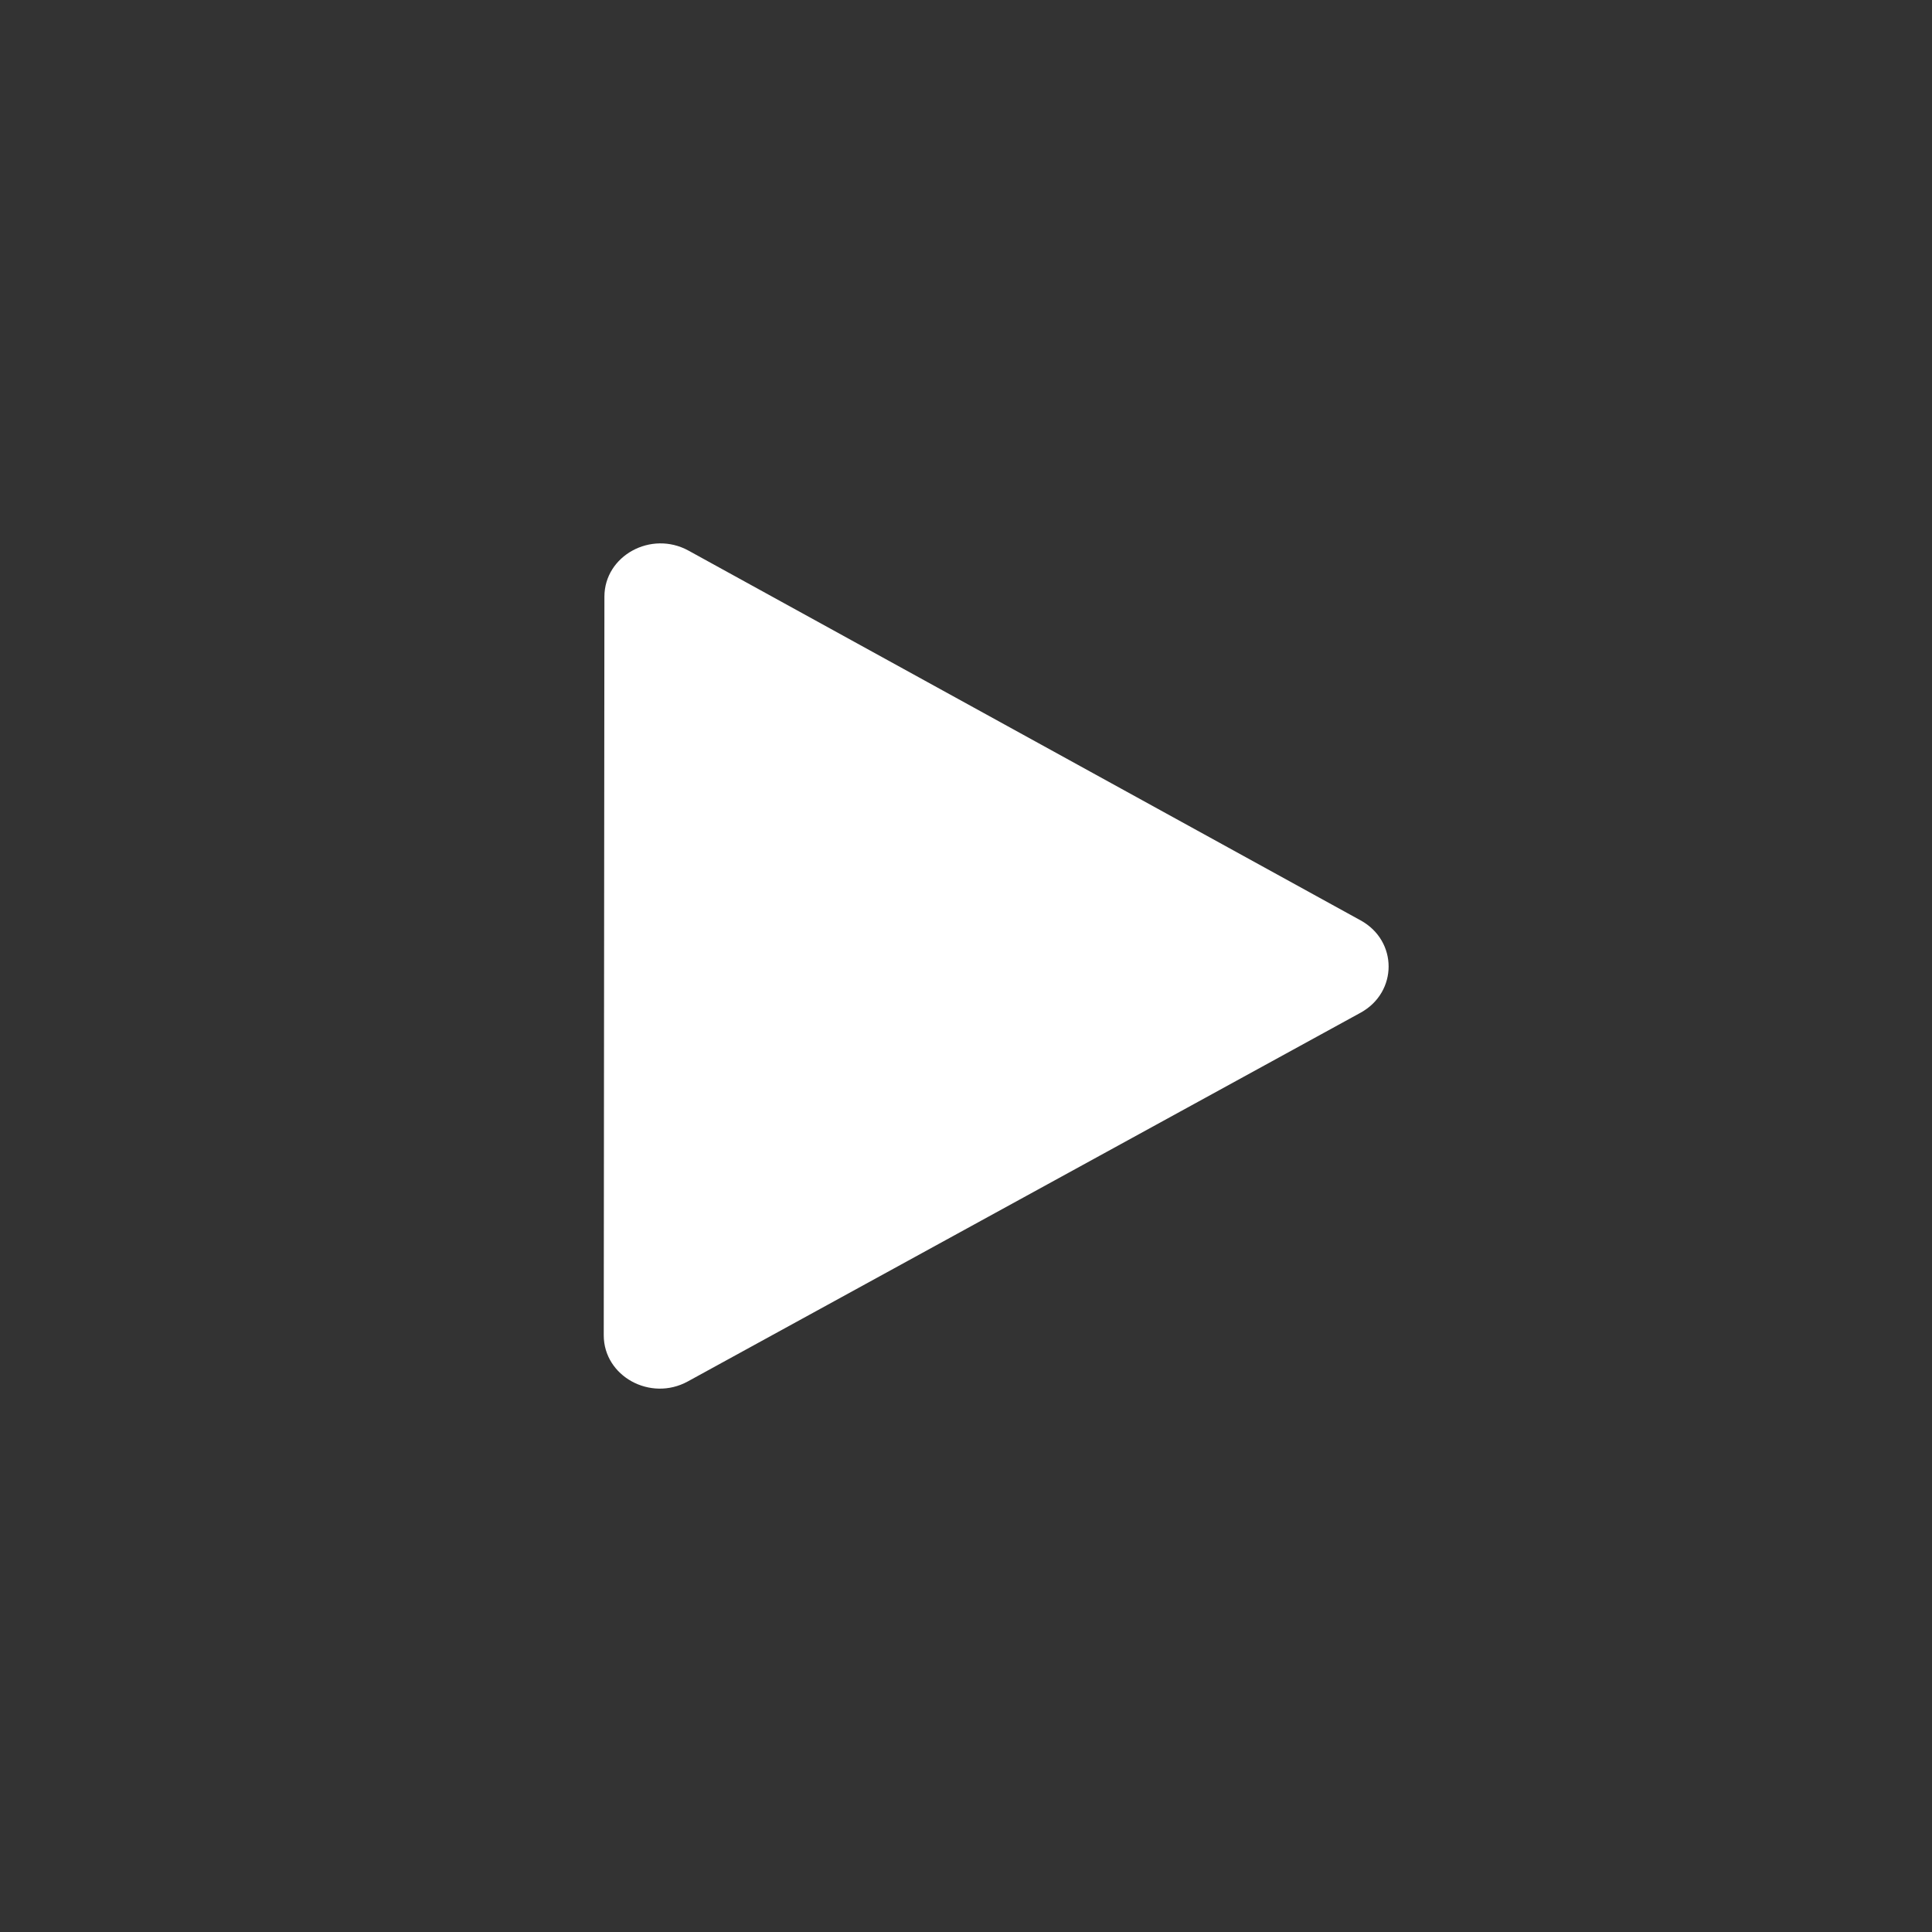 <svg width="32" height="32" viewBox="0 0 32 32" fill="none" xmlns="http://www.w3.org/2000/svg">
<rect x="0" y="0" width="32" height="32" fill="#333333" stroke="none"/>
<path d="M22.535 16.774C23.154 16.434 23.155 15.585 22.537 15.245L11.404 9.12C10.785 8.78 10.011 9.204 10.011 9.883L10 22.115C9.999 22.795 10.773 23.22 11.392 22.881L22.535 16.774Z" fill="white"/>
</svg>
